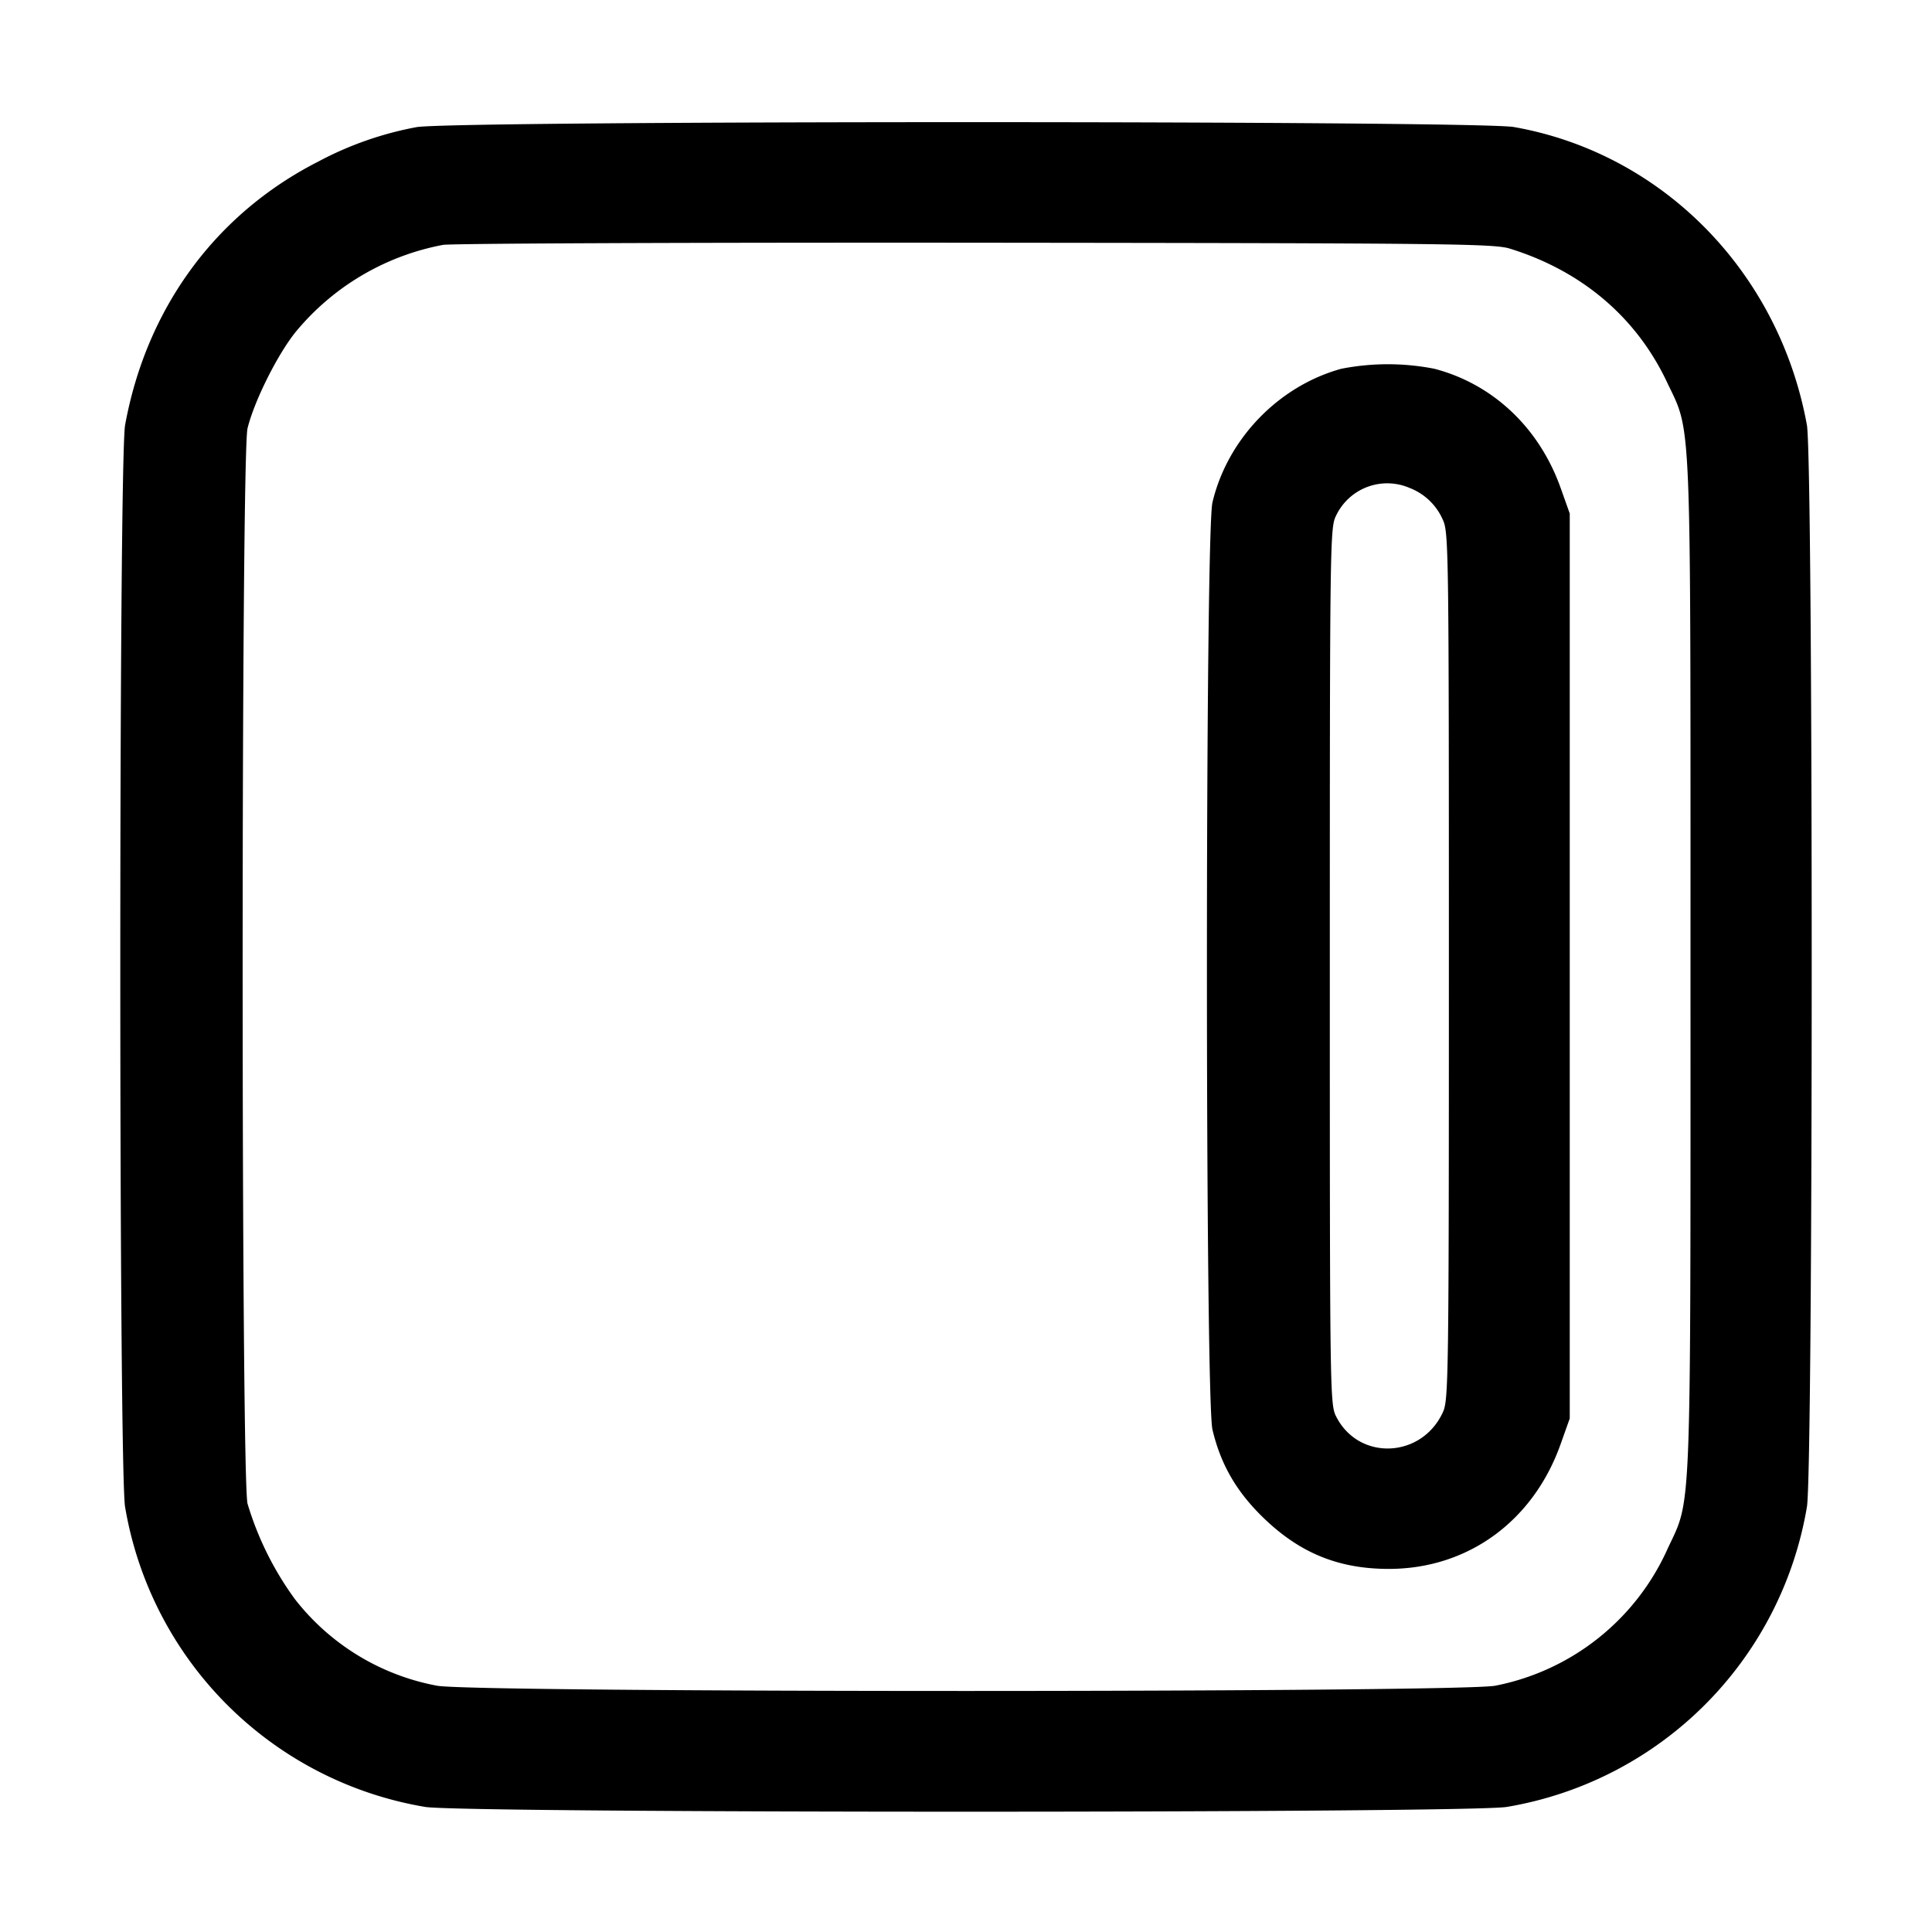 <svg width="16" height="16" xmlns="http://www.w3.org/2000/svg"><path d="M3.449 1.053a2.82 2.82 0 0 0-.813.285c-.851.433-1.423 1.214-1.6 2.182-.053.296-.053 8.664 0 8.96a3.03 3.03 0 0 0 2.484 2.484c.296.053 8.664.053 8.96 0a3.03 3.03 0 0 0 2.484-2.484c.053-.296.053-8.664 0-8.96-.231-1.27-1.198-2.252-2.427-2.468-.313-.054-8.786-.054-9.088.001m9.055 1.006c.594.184 1.046.567 1.299 1.101.208.44.197.169.197 4.84 0 4.648.01 4.399-.189 4.825a1.98 1.98 0 0 1-1.426 1.135c-.276.058-8.492.059-8.768 0a1.943 1.943 0 0 1-1.175-.717 2.607 2.607 0 0 1-.392-.79c-.054-.217-.054-8.689 0-8.906.056-.227.247-.609.397-.796a2.082 2.082 0 0 1 1.222-.723c.072-.012 2.057-.02 4.411-.018 3.921.004 4.292.008 4.424.049m-1.396.995c-.52.143-.943.582-1.067 1.107-.061.26-.061 7.418 0 7.678.066.279.19.499.399.708.31.31.639.447 1.066.446.653-.002 1.194-.397 1.42-1.038l.074-.208V4.253l-.074-.208c-.177-.501-.561-.864-1.047-.991a2 2 0 0 0-.771 0m.566.987a.494.494 0 0 1 .276.266c.047.102.049.262.049 3.693 0 3.412-.003 3.592-.049 3.694-.175.384-.696.407-.884.038-.052-.101-.053-.173-.053-3.732 0-3.508.002-3.632.051-3.728a.469.469 0 0 1 .61-.231" fill-rule="evenodd"/></svg>